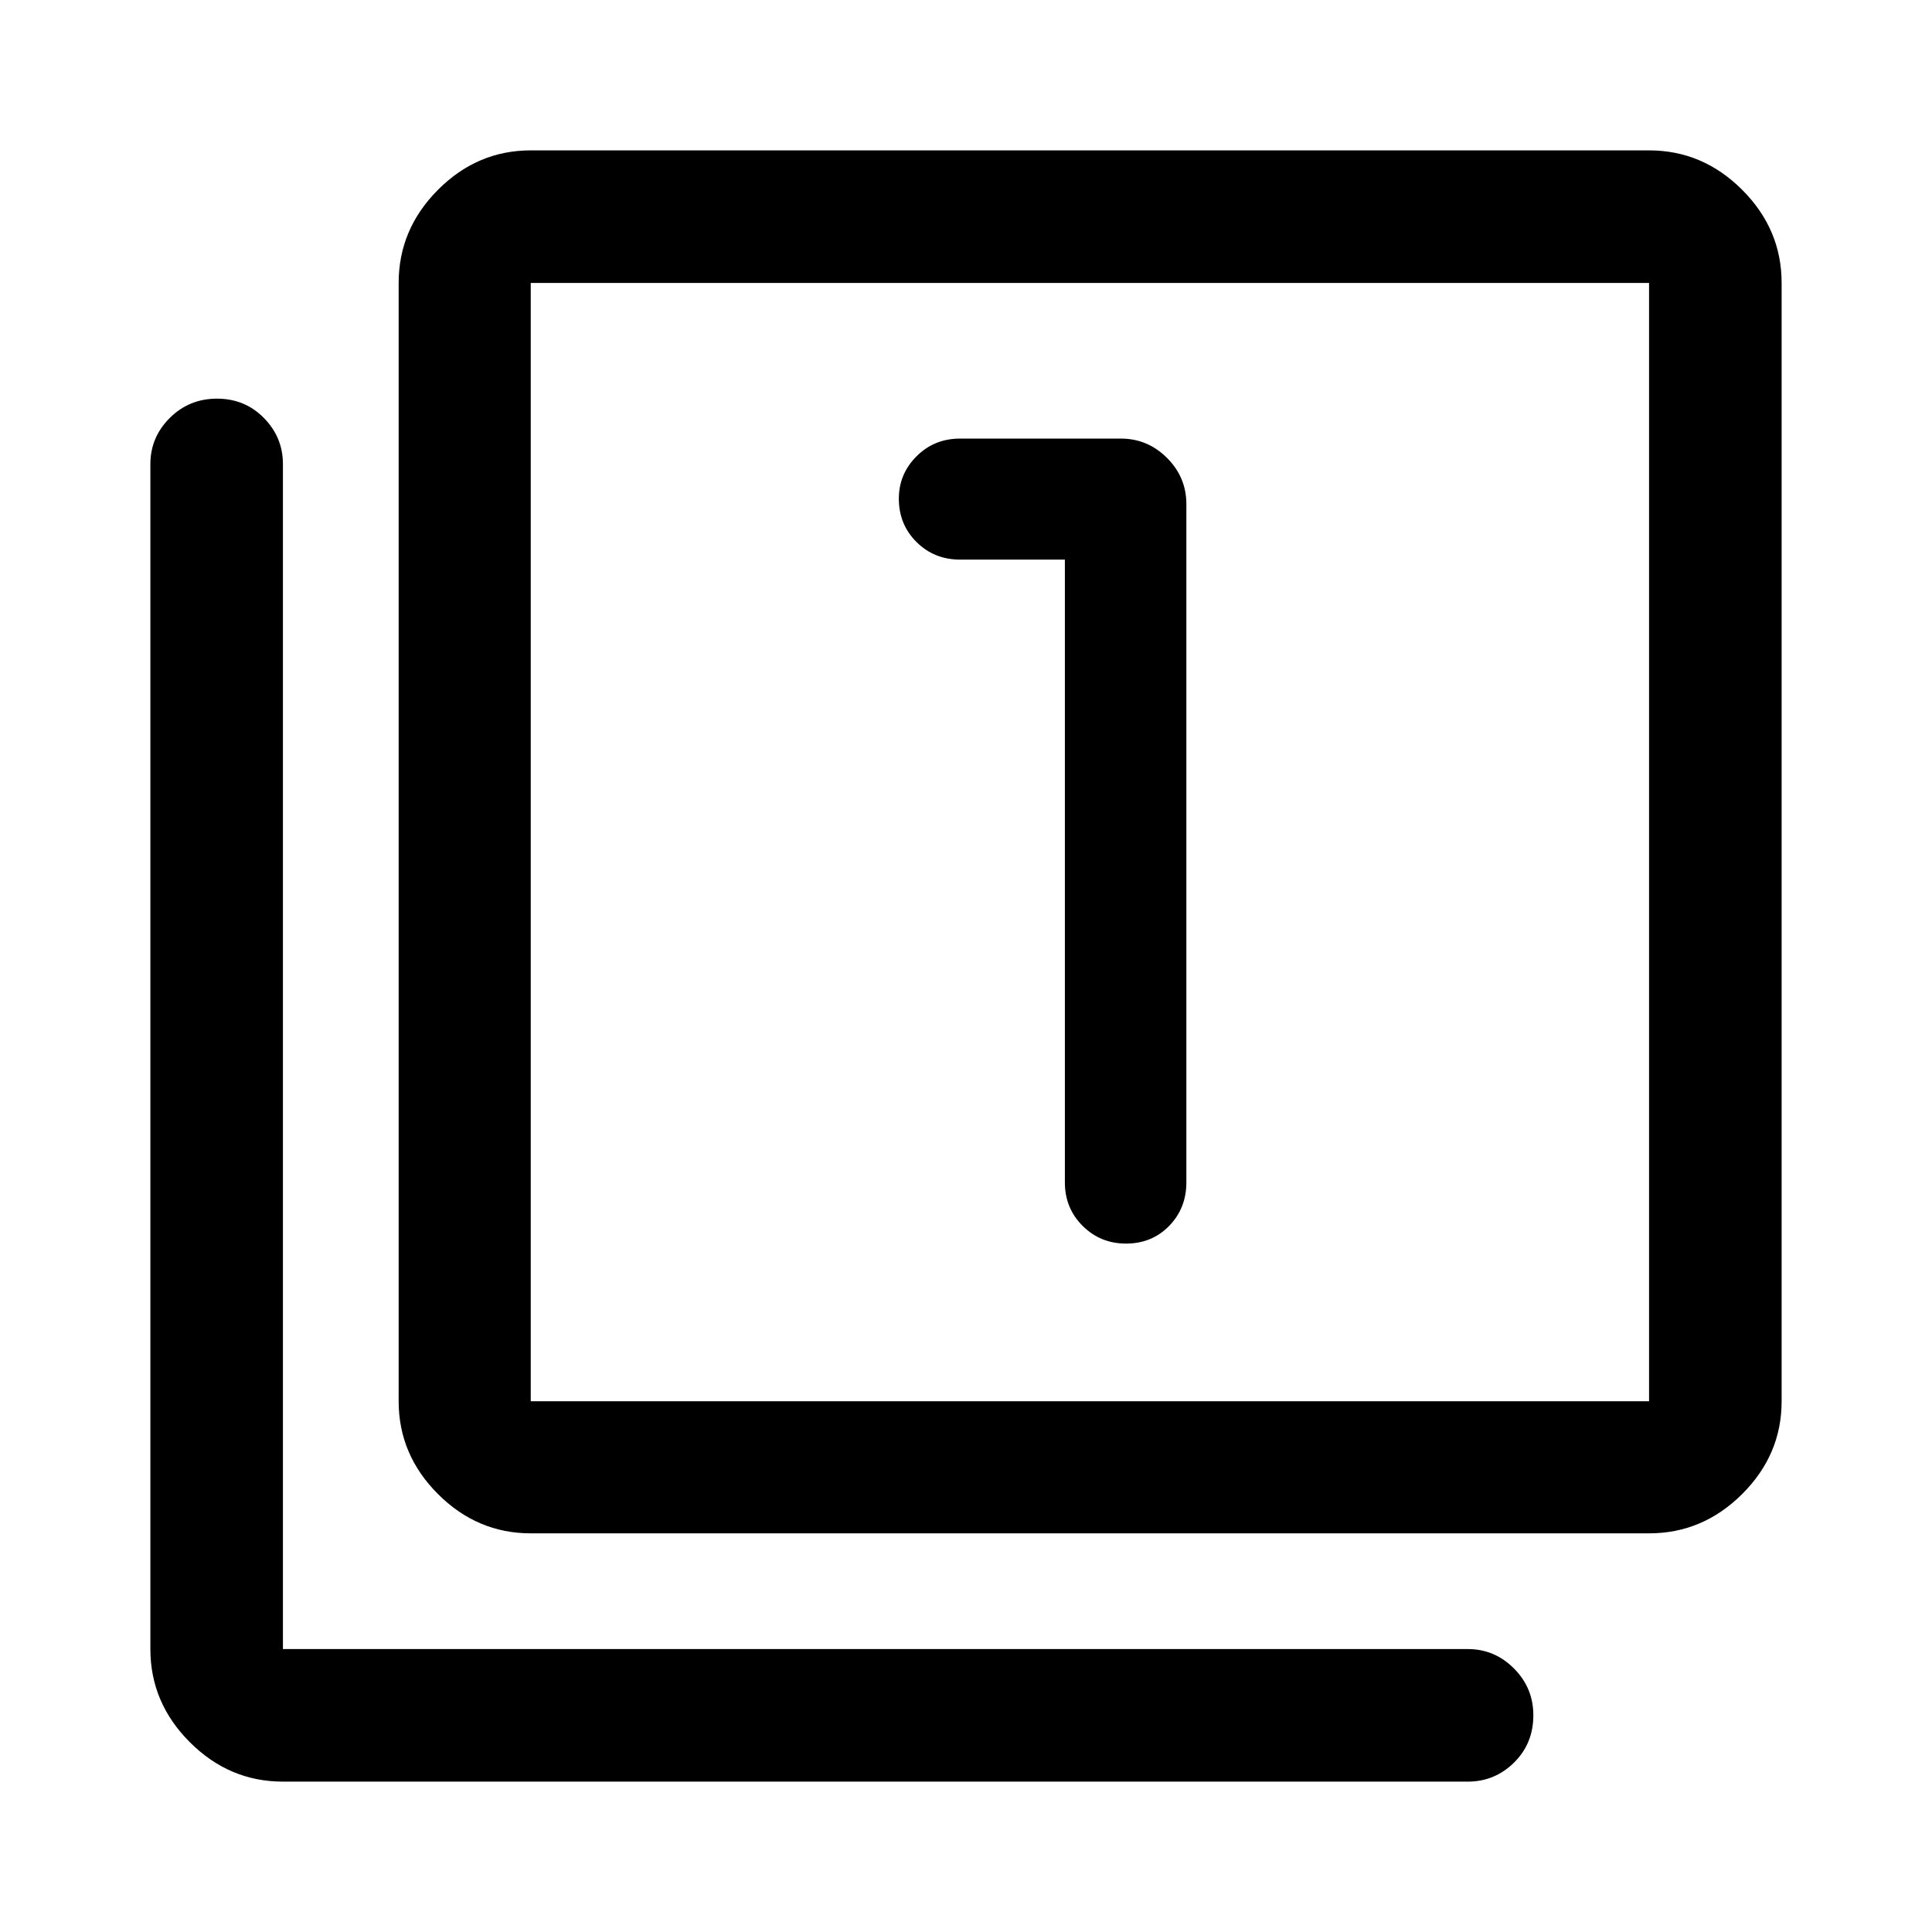<svg xmlns="http://www.w3.org/2000/svg" height="48" viewBox="0 -960 960 960" width="48"><path d="M529.13-681.93v309.43q0 12.86 8.84 21.65 8.84 8.78 21.52 8.78 12.89 0 21.45-8.78 8.56-8.79 8.56-21.65v-337q0-13.35-9.61-22.96-9.61-9.61-22.96-9.61h-79.86q-12.86 0-21.65 8.81-8.79 8.8-8.79 21.04 0 12.83 8.79 21.56 8.79 8.73 21.65 8.73h52.06ZM263.72-198.09q-26.57 0-46.1-19.53t-19.53-46.1v-555.69q0-26.67 19.53-46.27t46.1-19.6h555.69q26.67 0 46.27 19.6t19.6 46.27v555.69q0 26.57-19.6 46.1t-46.27 19.53H263.72Zm0-65.63h555.69v-555.69H263.72v555.69Zm-123.13 189q-26.67 0-46.27-19.6t-19.6-46.27v-588.76q0-13.35 9.62-22.95 9.62-9.61 23.49-9.61t23.31 9.61q9.45 9.6 9.45 22.95v588.76h588.76q13.35 0 22.95 9.66 9.61 9.66 9.61 23.2 0 14.12-9.61 23.57-9.6 9.44-22.95 9.44H140.59Zm123.13-744.69v555.69-555.69Z"/></svg>